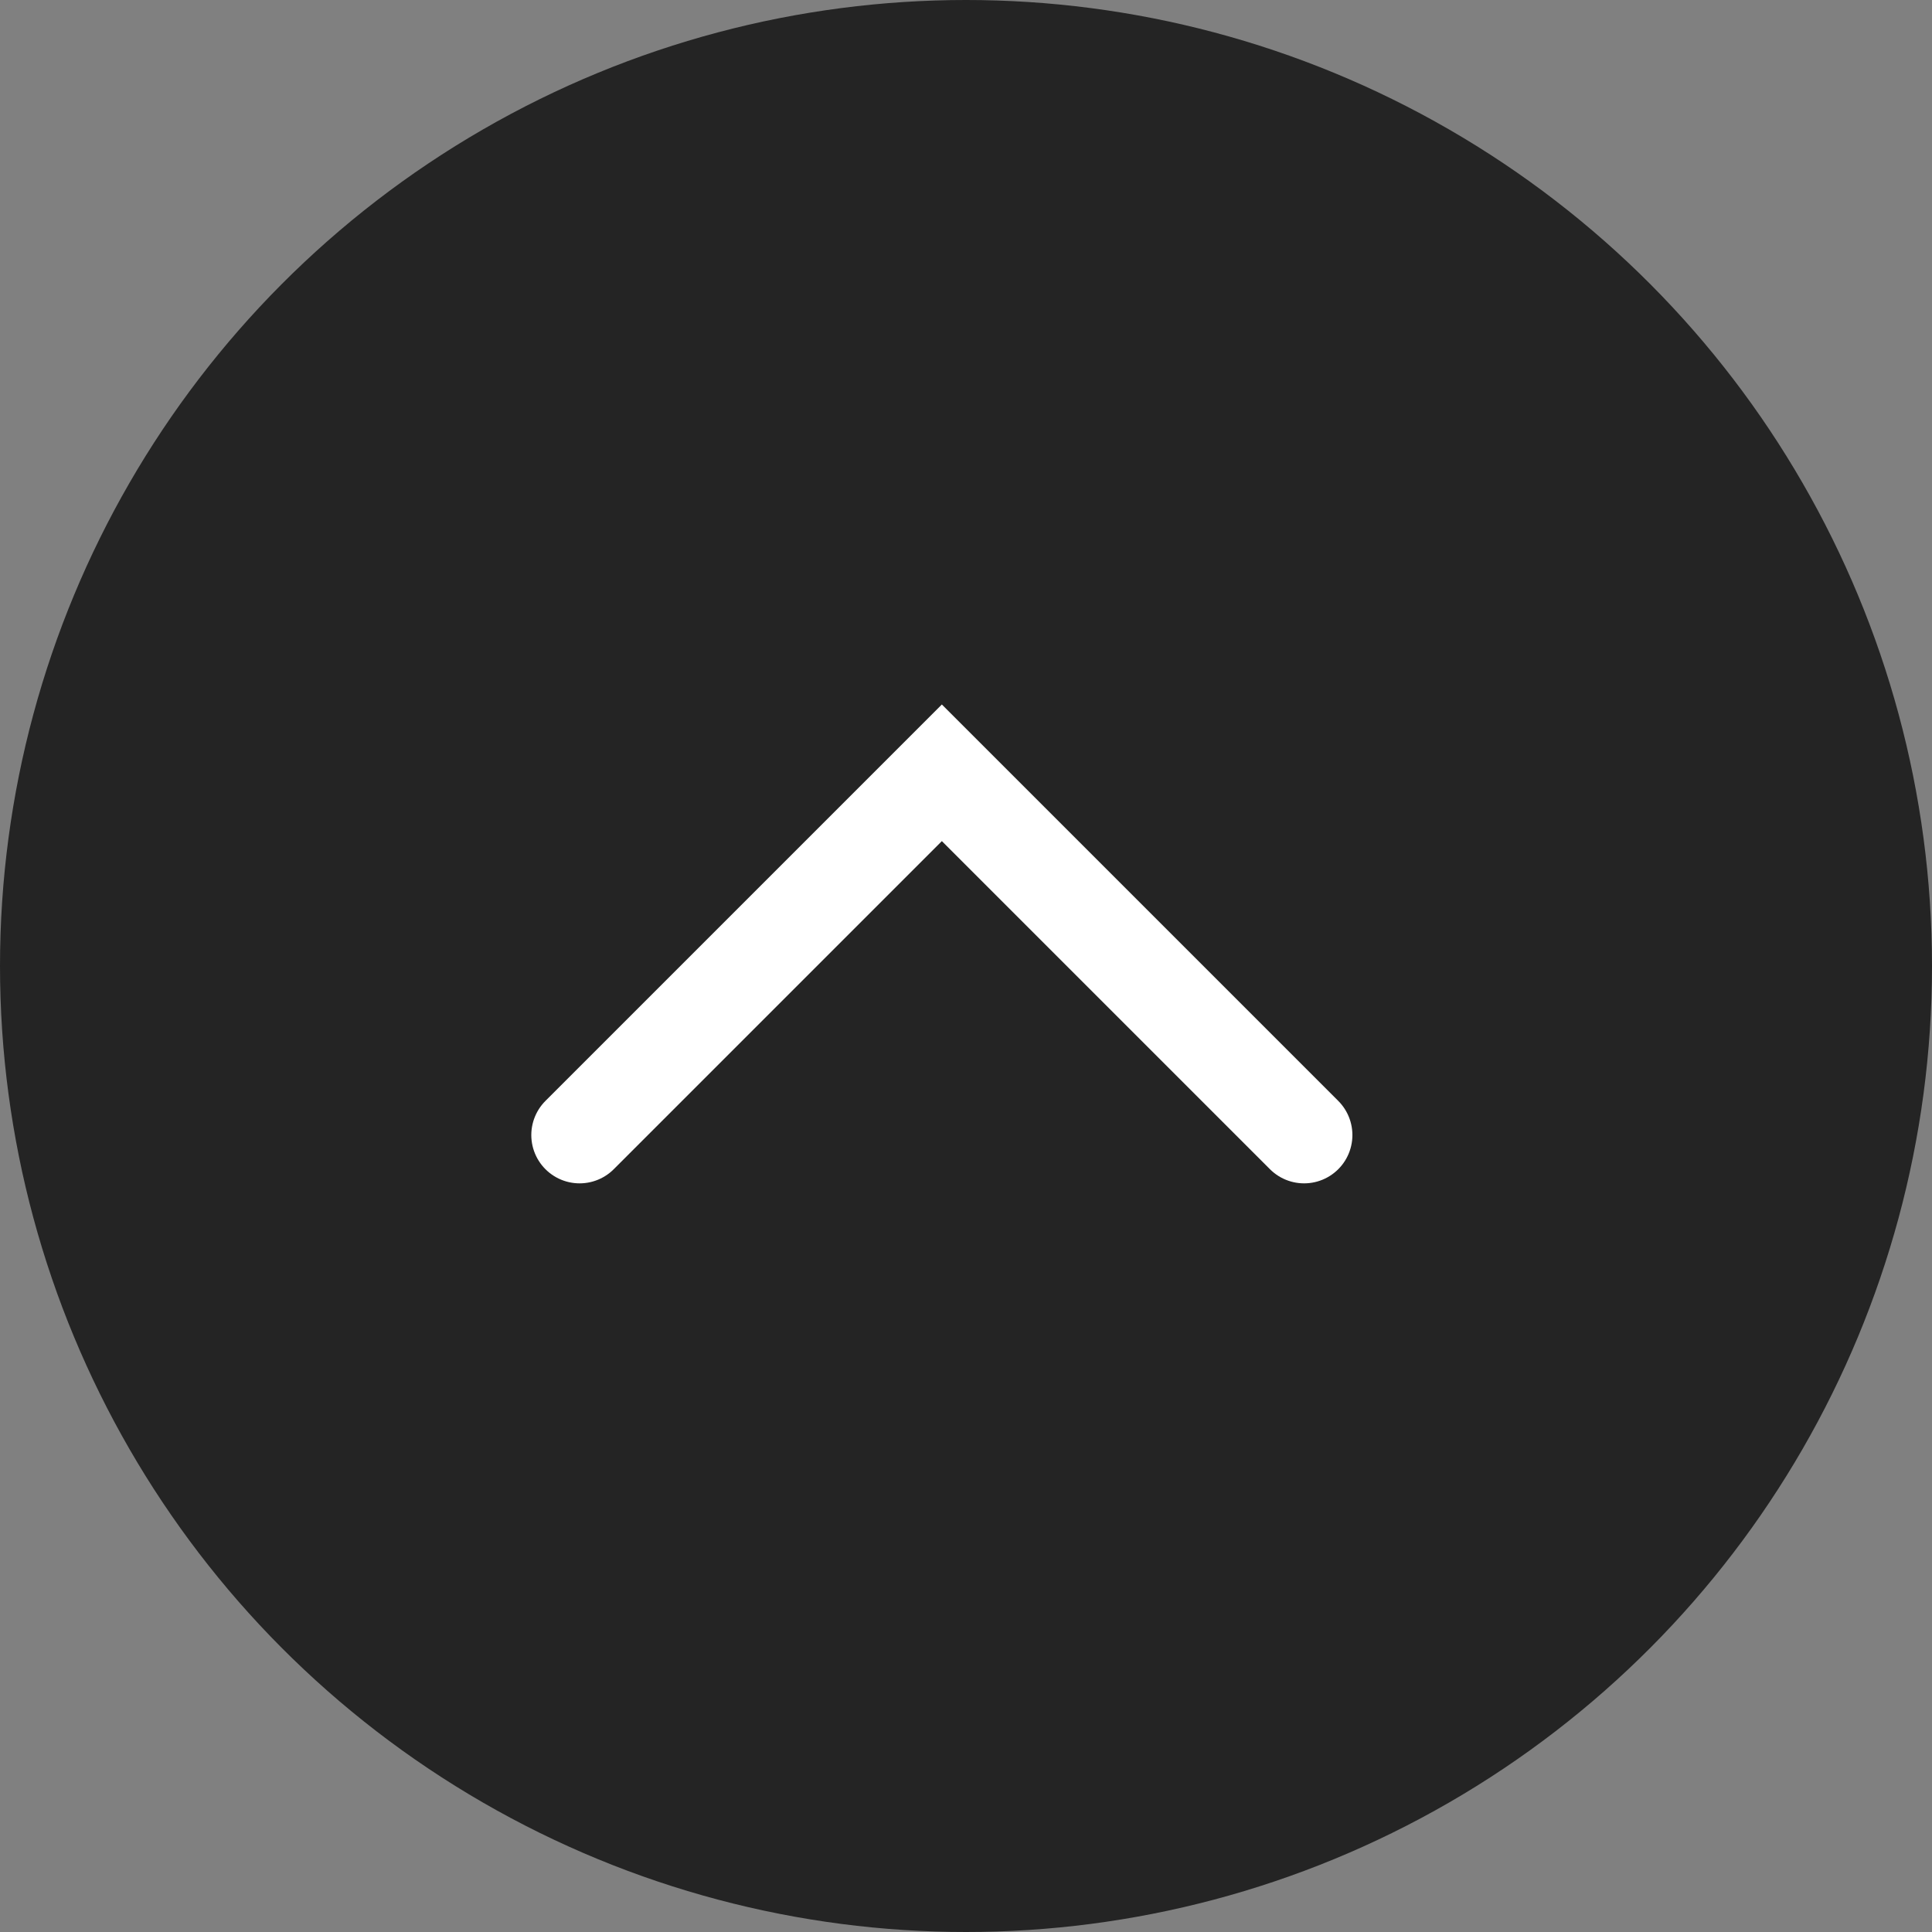 <svg width="40" height="40" viewBox="0 0 40 40" fill="none" xmlns="http://www.w3.org/2000/svg">
<rect x="0" y="0" width="40" height="40" fill="#808080" stroke="none"/>
<circle cx="20" cy="20" r="20" transform="matrix(1 0 0 -1 0 40)" fill="#242424"/>
<path d="M12 23.5L19.5 16L27 23.5" stroke="white" stroke-width="2" stroke-linecap="round"/>
</svg>
